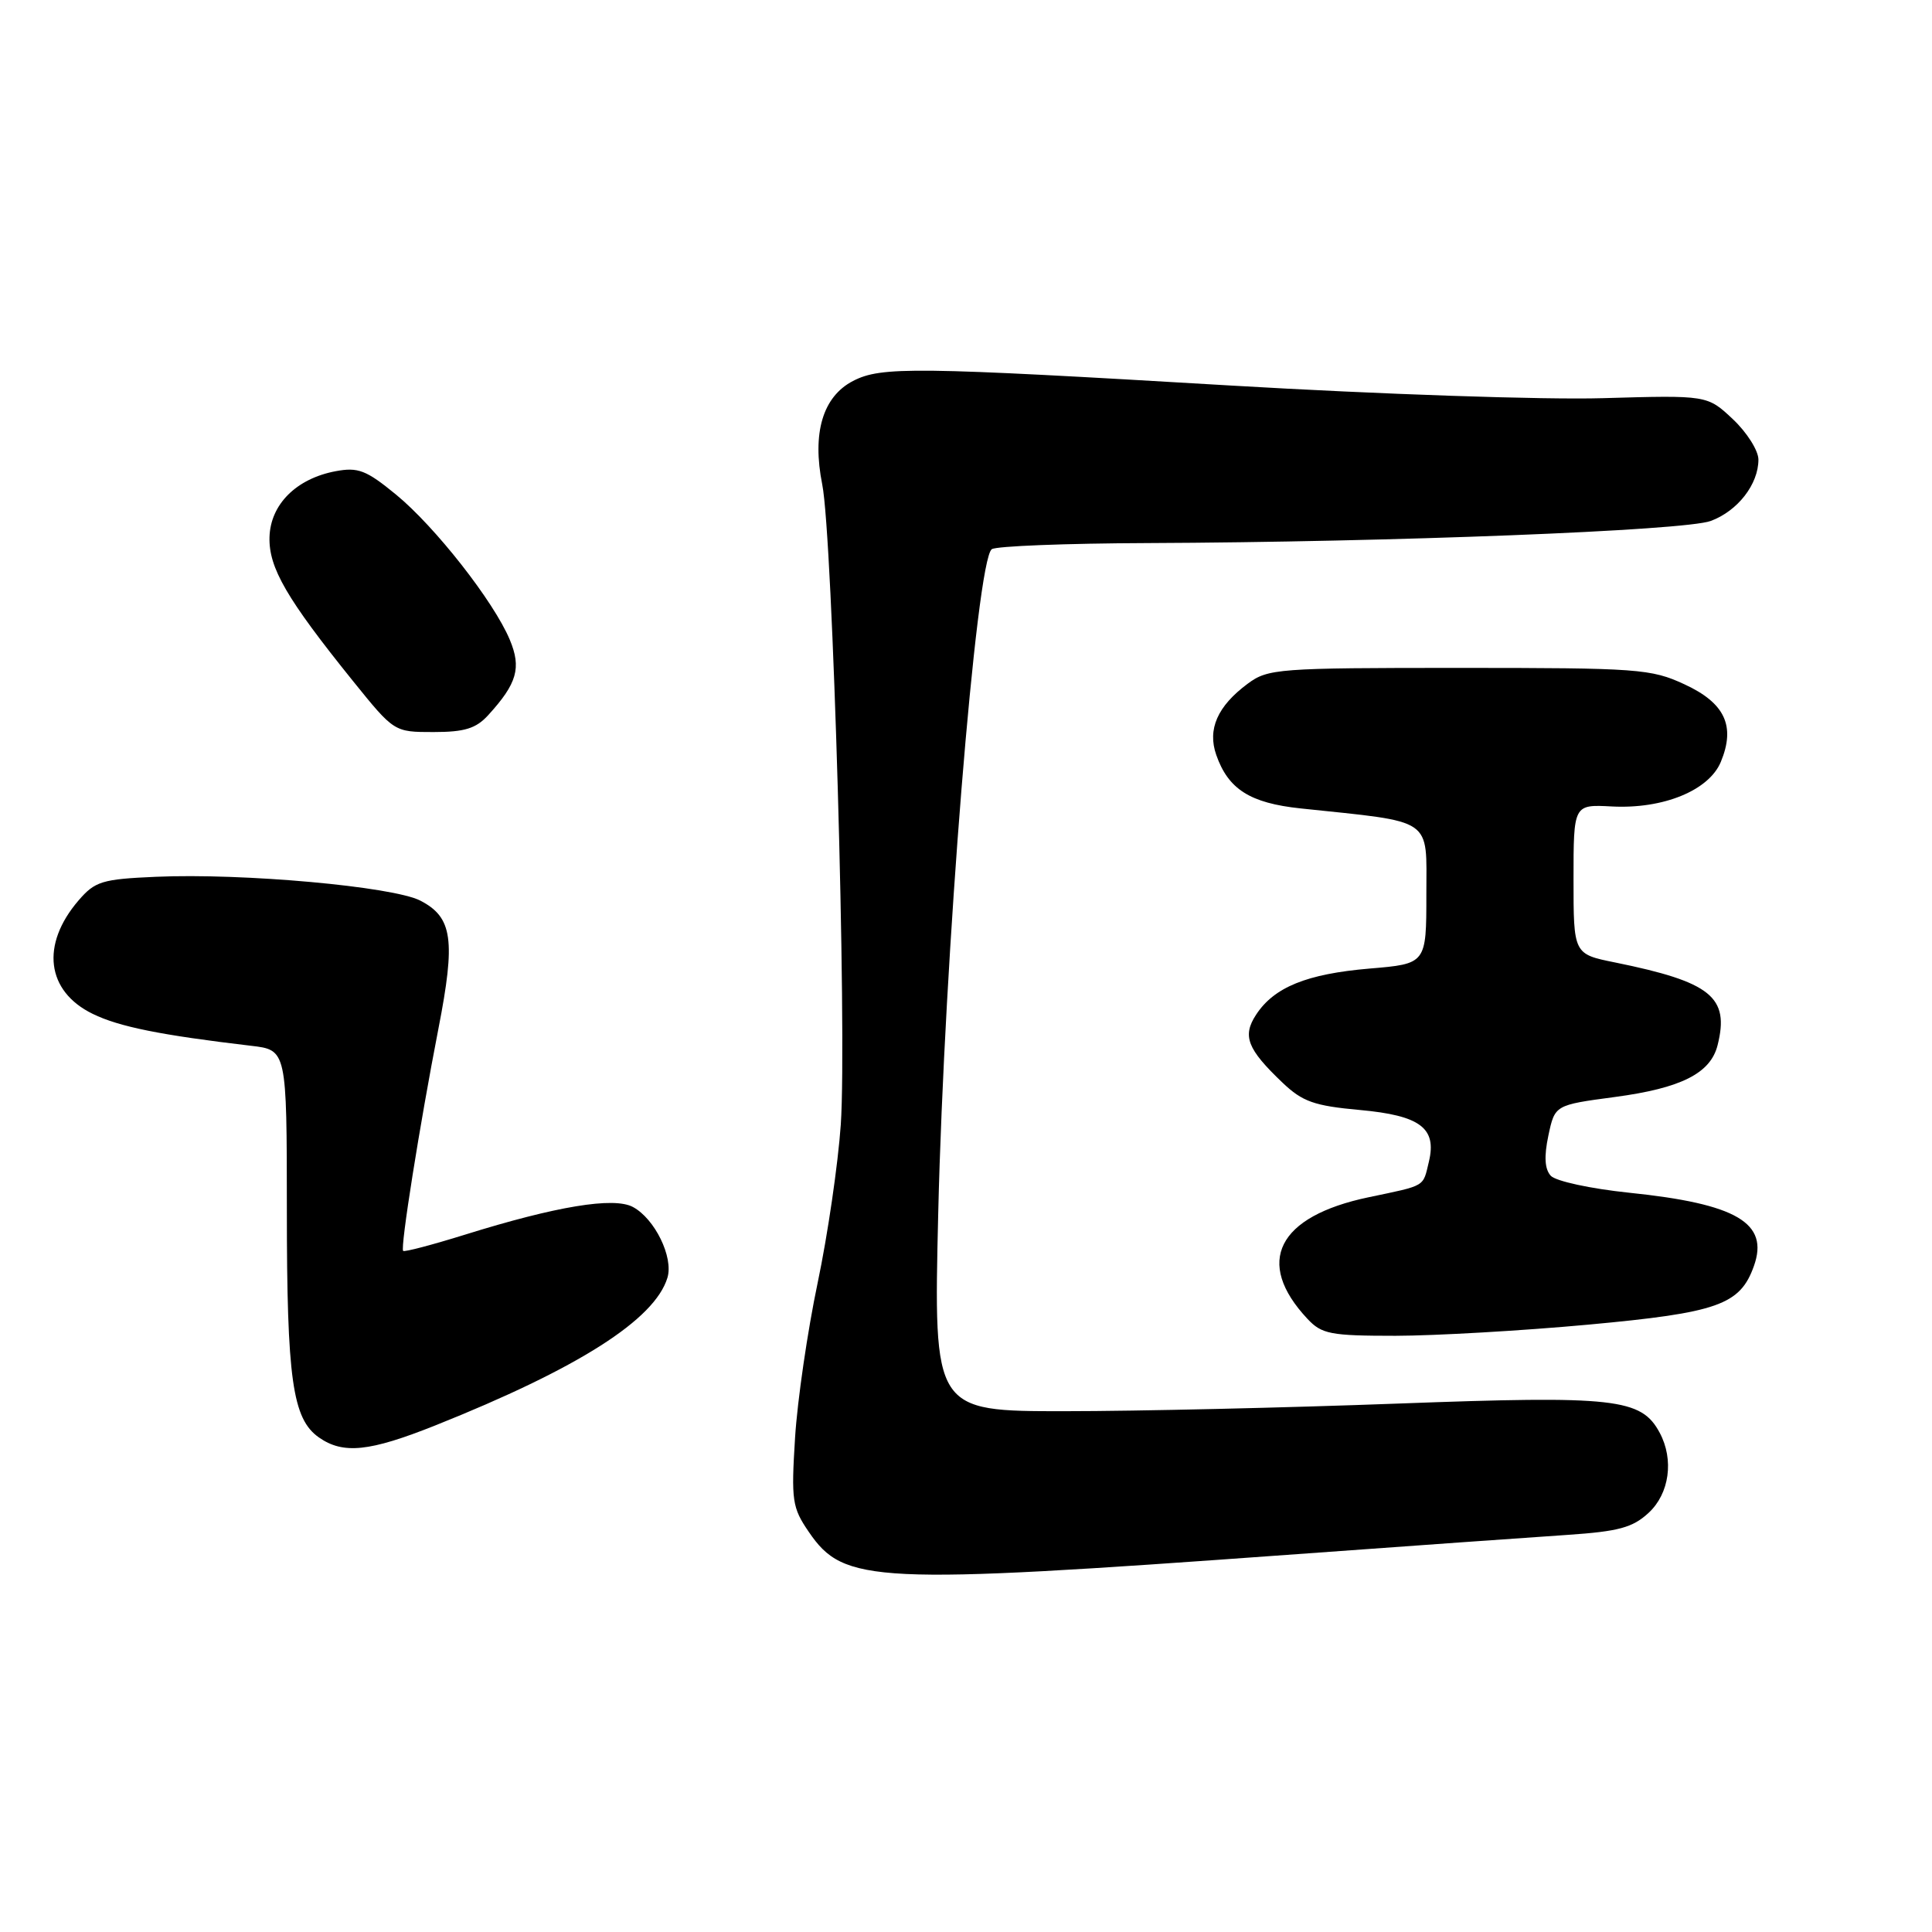 <?xml version="1.0" encoding="UTF-8" standalone="no"?>
<!DOCTYPE svg PUBLIC "-//W3C//DTD SVG 1.1//EN" "http://www.w3.org/Graphics/SVG/1.1/DTD/svg11.dtd" >
<svg xmlns="http://www.w3.org/2000/svg" xmlns:xlink="http://www.w3.org/1999/xlink" version="1.1" viewBox="0 0 256 256">
 <g >
 <path fill="currentColor"
d=" M 170.50 206.03 C 186.45 204.87 203.19 203.68 207.70 203.38 C 214.48 202.92 216.33 202.42 218.45 200.46 C 221.21 197.91 221.83 193.42 219.92 189.85 C 217.48 185.29 214.04 184.91 185.26 185.98 C 170.54 186.53 150.67 186.99 141.10 186.99 C 123.70 187.00 123.70 187.00 124.32 160.75 C 125.12 126.85 129.37 74.16 131.42 72.77 C 132.01 72.36 141.28 72.00 152.00 71.96 C 184.41 71.83 223.23 70.31 226.68 69.03 C 230.25 67.71 233.00 64.17 233.00 60.90 C 233.00 59.71 231.48 57.30 229.62 55.55 C 226.23 52.36 226.23 52.36 212.37 52.76 C 204.72 52.99 182.66 52.24 163.18 51.09 C 121.10 48.60 116.77 48.55 113.03 50.48 C 109.02 52.56 107.59 57.37 108.95 64.19 C 110.34 71.12 112.24 136.73 111.41 149.00 C 111.05 154.22 109.67 163.68 108.34 170.00 C 107.01 176.32 105.66 185.55 105.35 190.50 C 104.83 198.84 104.96 199.76 107.18 203.00 C 111.83 209.82 115.75 210.00 170.50 206.03 Z  M 57.67 188.88 C 76.63 181.31 86.76 174.86 88.44 169.30 C 89.26 166.59 86.76 161.48 83.86 159.93 C 81.33 158.57 73.70 159.83 61.61 163.60 C 57.27 164.95 53.59 165.92 53.42 165.75 C 53.02 165.36 55.60 149.13 58.09 136.32 C 60.39 124.54 59.97 121.55 55.70 119.34 C 52.07 117.47 32.18 115.67 20.65 116.18 C 13.52 116.49 12.59 116.78 10.41 119.31 C 5.37 125.17 6.13 131.34 12.28 134.34 C 15.77 136.05 21.29 137.16 33.25 138.57 C 38.00 139.12 38.00 139.12 38.01 160.31 C 38.01 182.78 38.75 188.01 42.26 190.47 C 45.48 192.72 48.94 192.36 57.67 188.88 Z  M 210.48 175.52 C 227.63 173.94 230.57 172.90 232.40 167.76 C 234.44 162.05 230.12 159.51 215.85 158.04 C 210.77 157.51 206.13 156.51 205.48 155.79 C 204.68 154.90 204.58 153.25 205.17 150.46 C 206.03 146.42 206.03 146.42 213.96 145.36 C 222.76 144.19 226.66 142.22 227.59 138.49 C 229.19 132.11 226.73 130.12 214.00 127.53 C 208.50 126.42 208.50 126.42 208.50 116.50 C 208.50 106.59 208.50 106.59 213.57 106.86 C 220.38 107.22 226.45 104.74 228.02 100.95 C 229.99 96.20 228.56 93.15 223.21 90.68 C 218.77 88.62 217.07 88.50 193.32 88.50 C 169.32 88.50 168.01 88.60 165.32 90.60 C 161.32 93.57 159.97 96.63 161.16 100.03 C 162.75 104.58 165.63 106.41 172.34 107.12 C 190.15 109.00 189.00 108.21 189.00 118.49 C 189.00 127.71 189.00 127.71 181.47 128.34 C 173.15 129.05 168.83 130.80 166.44 134.45 C 164.59 137.28 165.26 139.00 169.94 143.46 C 172.59 145.98 174.13 146.53 180.20 147.08 C 188.18 147.81 190.40 149.47 189.34 153.91 C 188.52 157.33 189.03 157.03 181.36 158.64 C 169.27 161.17 166.21 167.25 173.24 174.75 C 175.14 176.78 176.28 177.00 184.92 177.00 C 190.19 176.99 201.69 176.33 210.48 175.52 Z  M 64.70 94.75 C 68.52 90.56 69.11 88.50 67.55 84.77 C 65.43 79.70 57.65 69.78 52.47 65.53 C 48.52 62.29 47.45 61.88 44.46 62.44 C 39.26 63.42 35.83 66.84 35.71 71.18 C 35.60 75.23 37.98 79.33 46.78 90.25 C 52.23 97.00 52.23 97.00 57.44 97.00 C 61.57 97.00 63.08 96.53 64.70 94.75 Z "/>
</g>
</svg>